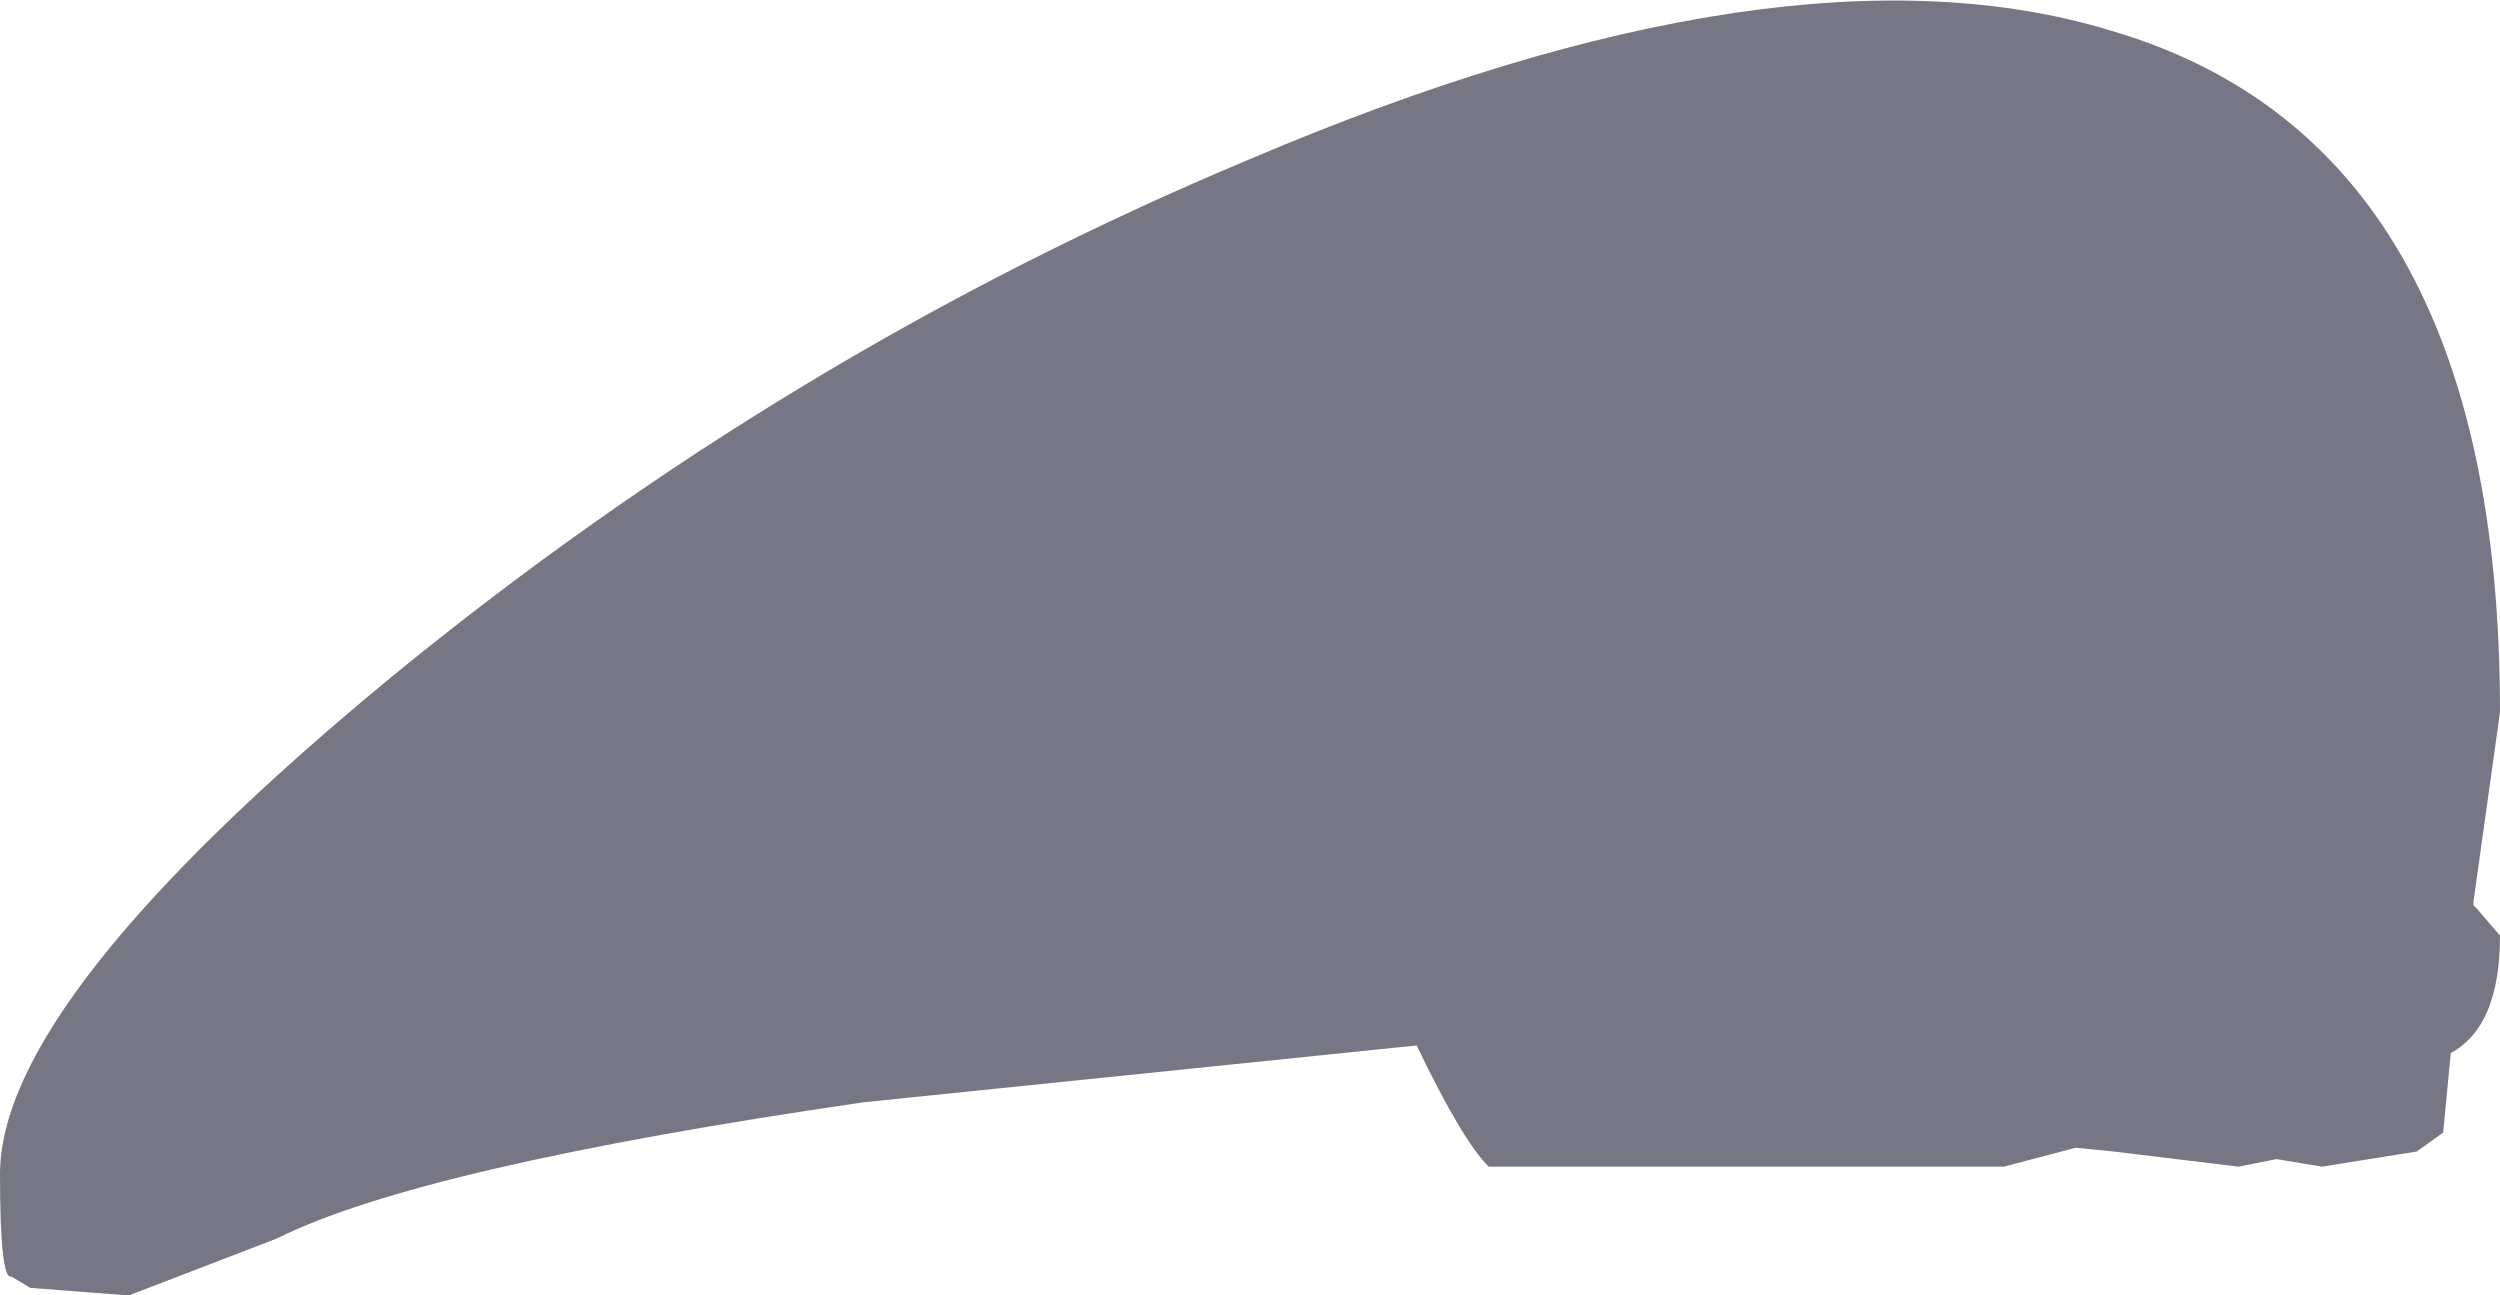 <?xml version="1.0" encoding="UTF-8" standalone="no"?>
<svg xmlns:ffdec="https://www.free-decompiler.com/flash" xmlns:xlink="http://www.w3.org/1999/xlink" ffdec:objectType="shape" height="17.1px" width="33.0px" xmlns="http://www.w3.org/2000/svg">
  <g transform="matrix(1.0, 0.0, 0.0, 1.0, -2203.7, -755.35)">
    <path d="M2220.2 757.45 Q2227.25 754.45 2231.55 755.75 2236.7 757.25 2236.7 764.75 L2236.35 767.25 2236.35 767.3 2236.4 767.35 2236.7 767.7 Q2236.7 768.9 2236.05 769.25 L2235.95 770.3 2235.6 770.55 2234.35 770.75 2233.75 770.65 2233.25 770.75 2231.6 770.55 2231.1 770.5 2230.15 770.75 2223.35 770.75 Q2223.0 770.4 2222.4 769.15 L2215.1 769.9 Q2209.25 770.75 2207.35 771.7 L2205.4 772.45 2204.1 772.35 2203.85 772.2 Q2203.7 772.25 2203.7 770.85 2203.7 768.55 2208.85 764.3 2214.1 760.0 2220.2 757.45" fill="#767685" fill-rule="evenodd" stroke="none"/>
  </g>
</svg>
